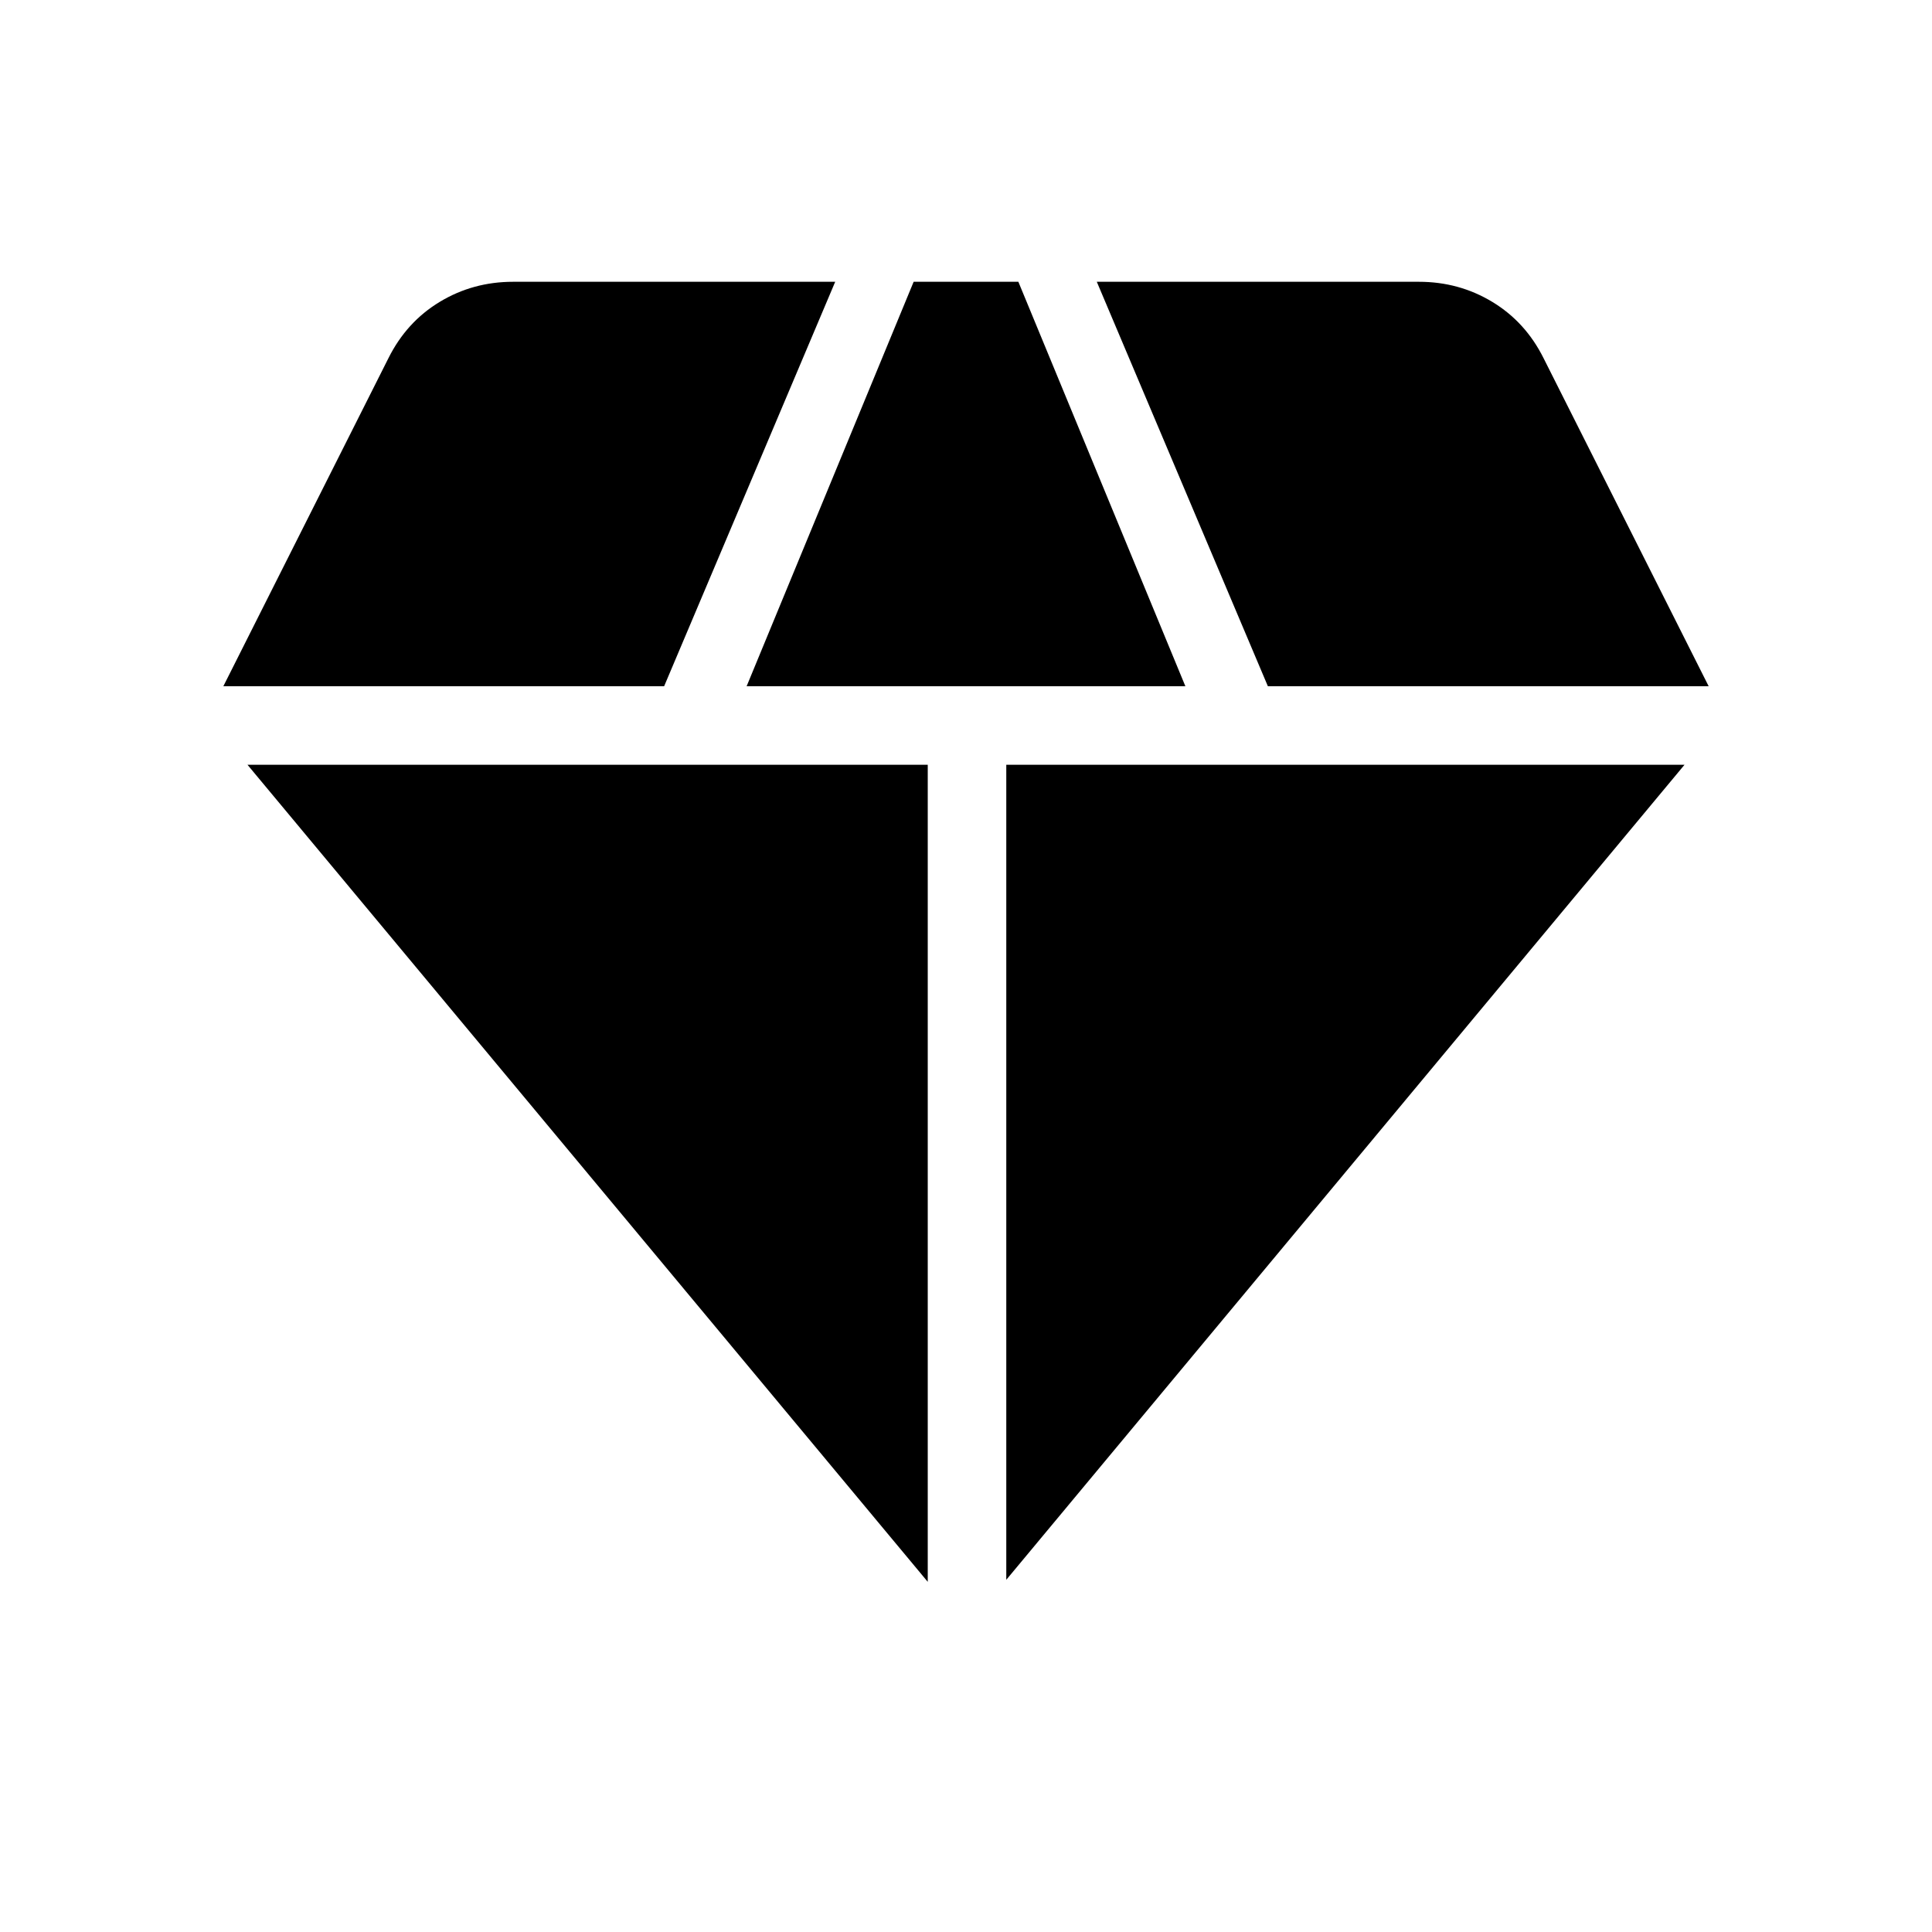 <svg xmlns="http://www.w3.org/2000/svg" height="20" width="20"><path d="m7.729 7.104 1.729-4.187h1.084l1.729 4.187Zm1.875 9.271L2.562 7.917h7.042Zm.813-.021V7.917h7.021Zm2.708-9.25-1.771-4.187h3.334q.416 0 .76.208.344.208.531.583l1.709 3.396Zm-10.813 0 1.709-3.396q.187-.375.531-.583.344-.208.76-.208h3.334L6.875 7.104Z"/></svg>